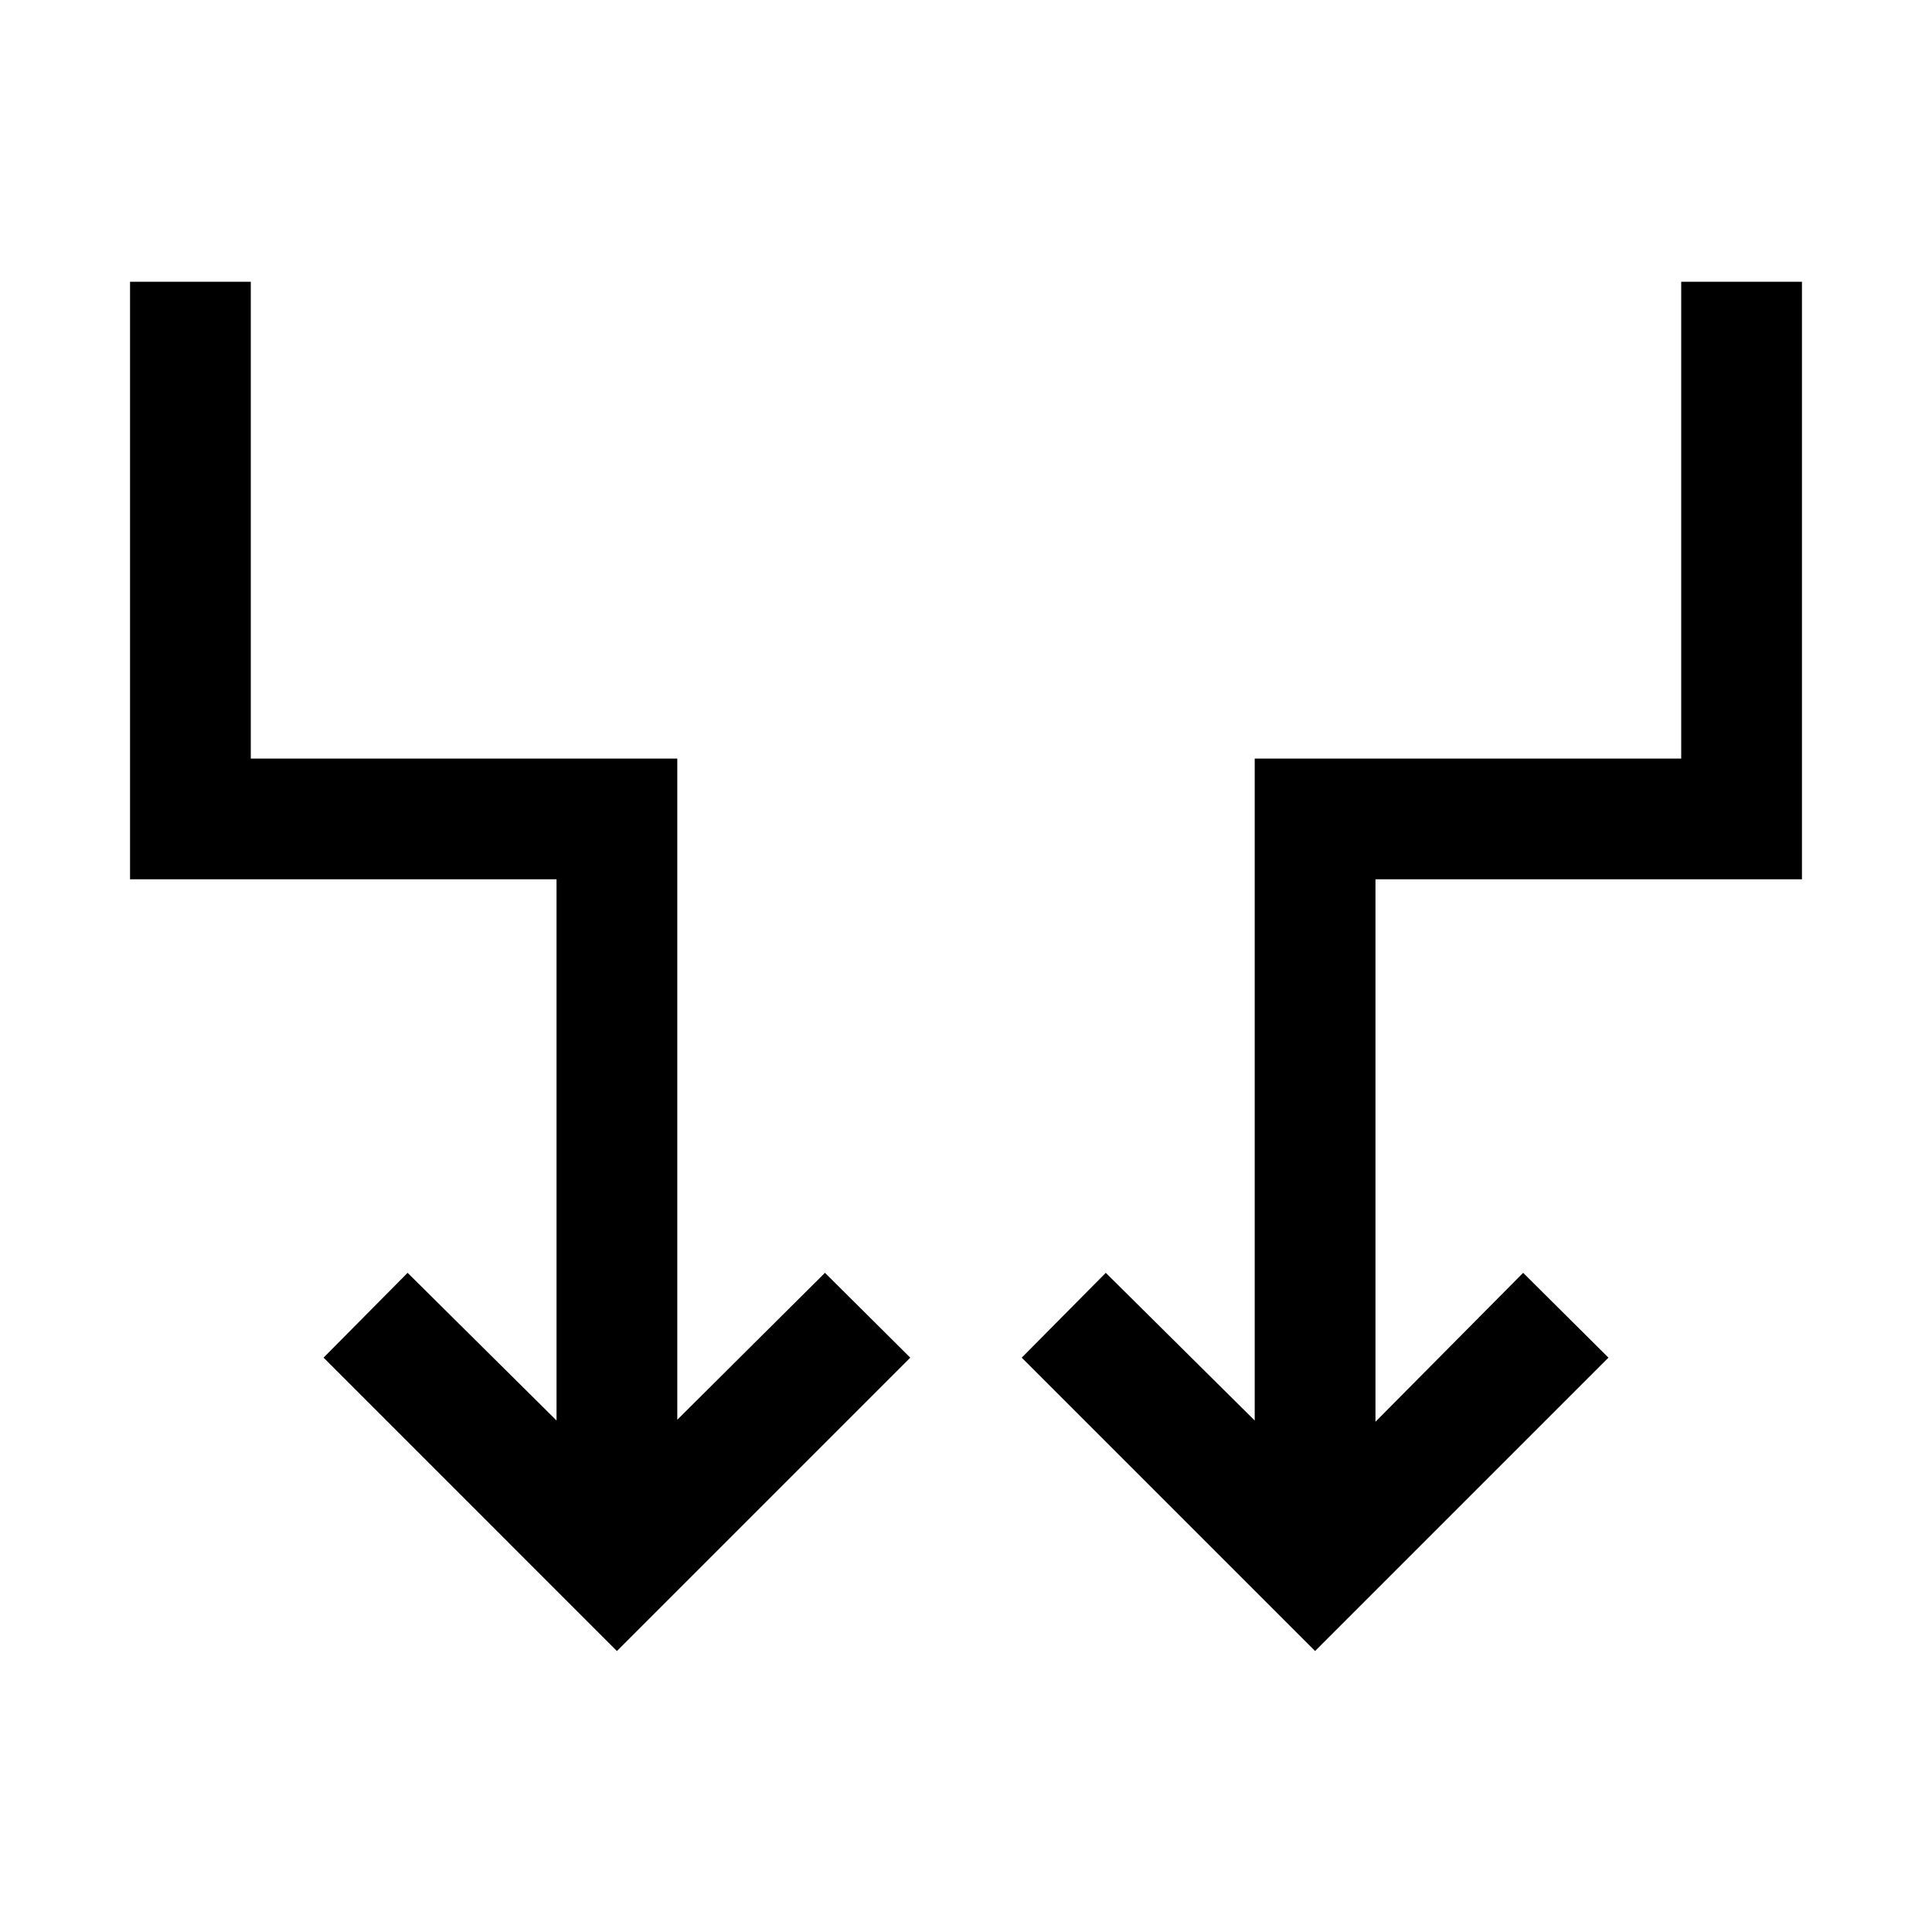 <svg xmlns="http://www.w3.org/2000/svg" height="24" viewBox="0 -960 960 960" width="24"><path d="M306.539-139.617 160.771-285.385l41.768-42.153 74.001 73.386v-268.925H64.617v-296.922h59.999v236.923h211.922v328.539l73.386-73.001 42.383 42.153-145.768 145.768Zm346.922 0L507.693-285.385l41.768-42.153 74.001 73.386v-328.924h211.922v-236.923h59.999v296.922H683.46v269.54l73.386-74.001 42.383 42.153-145.768 145.768Z"/></svg>